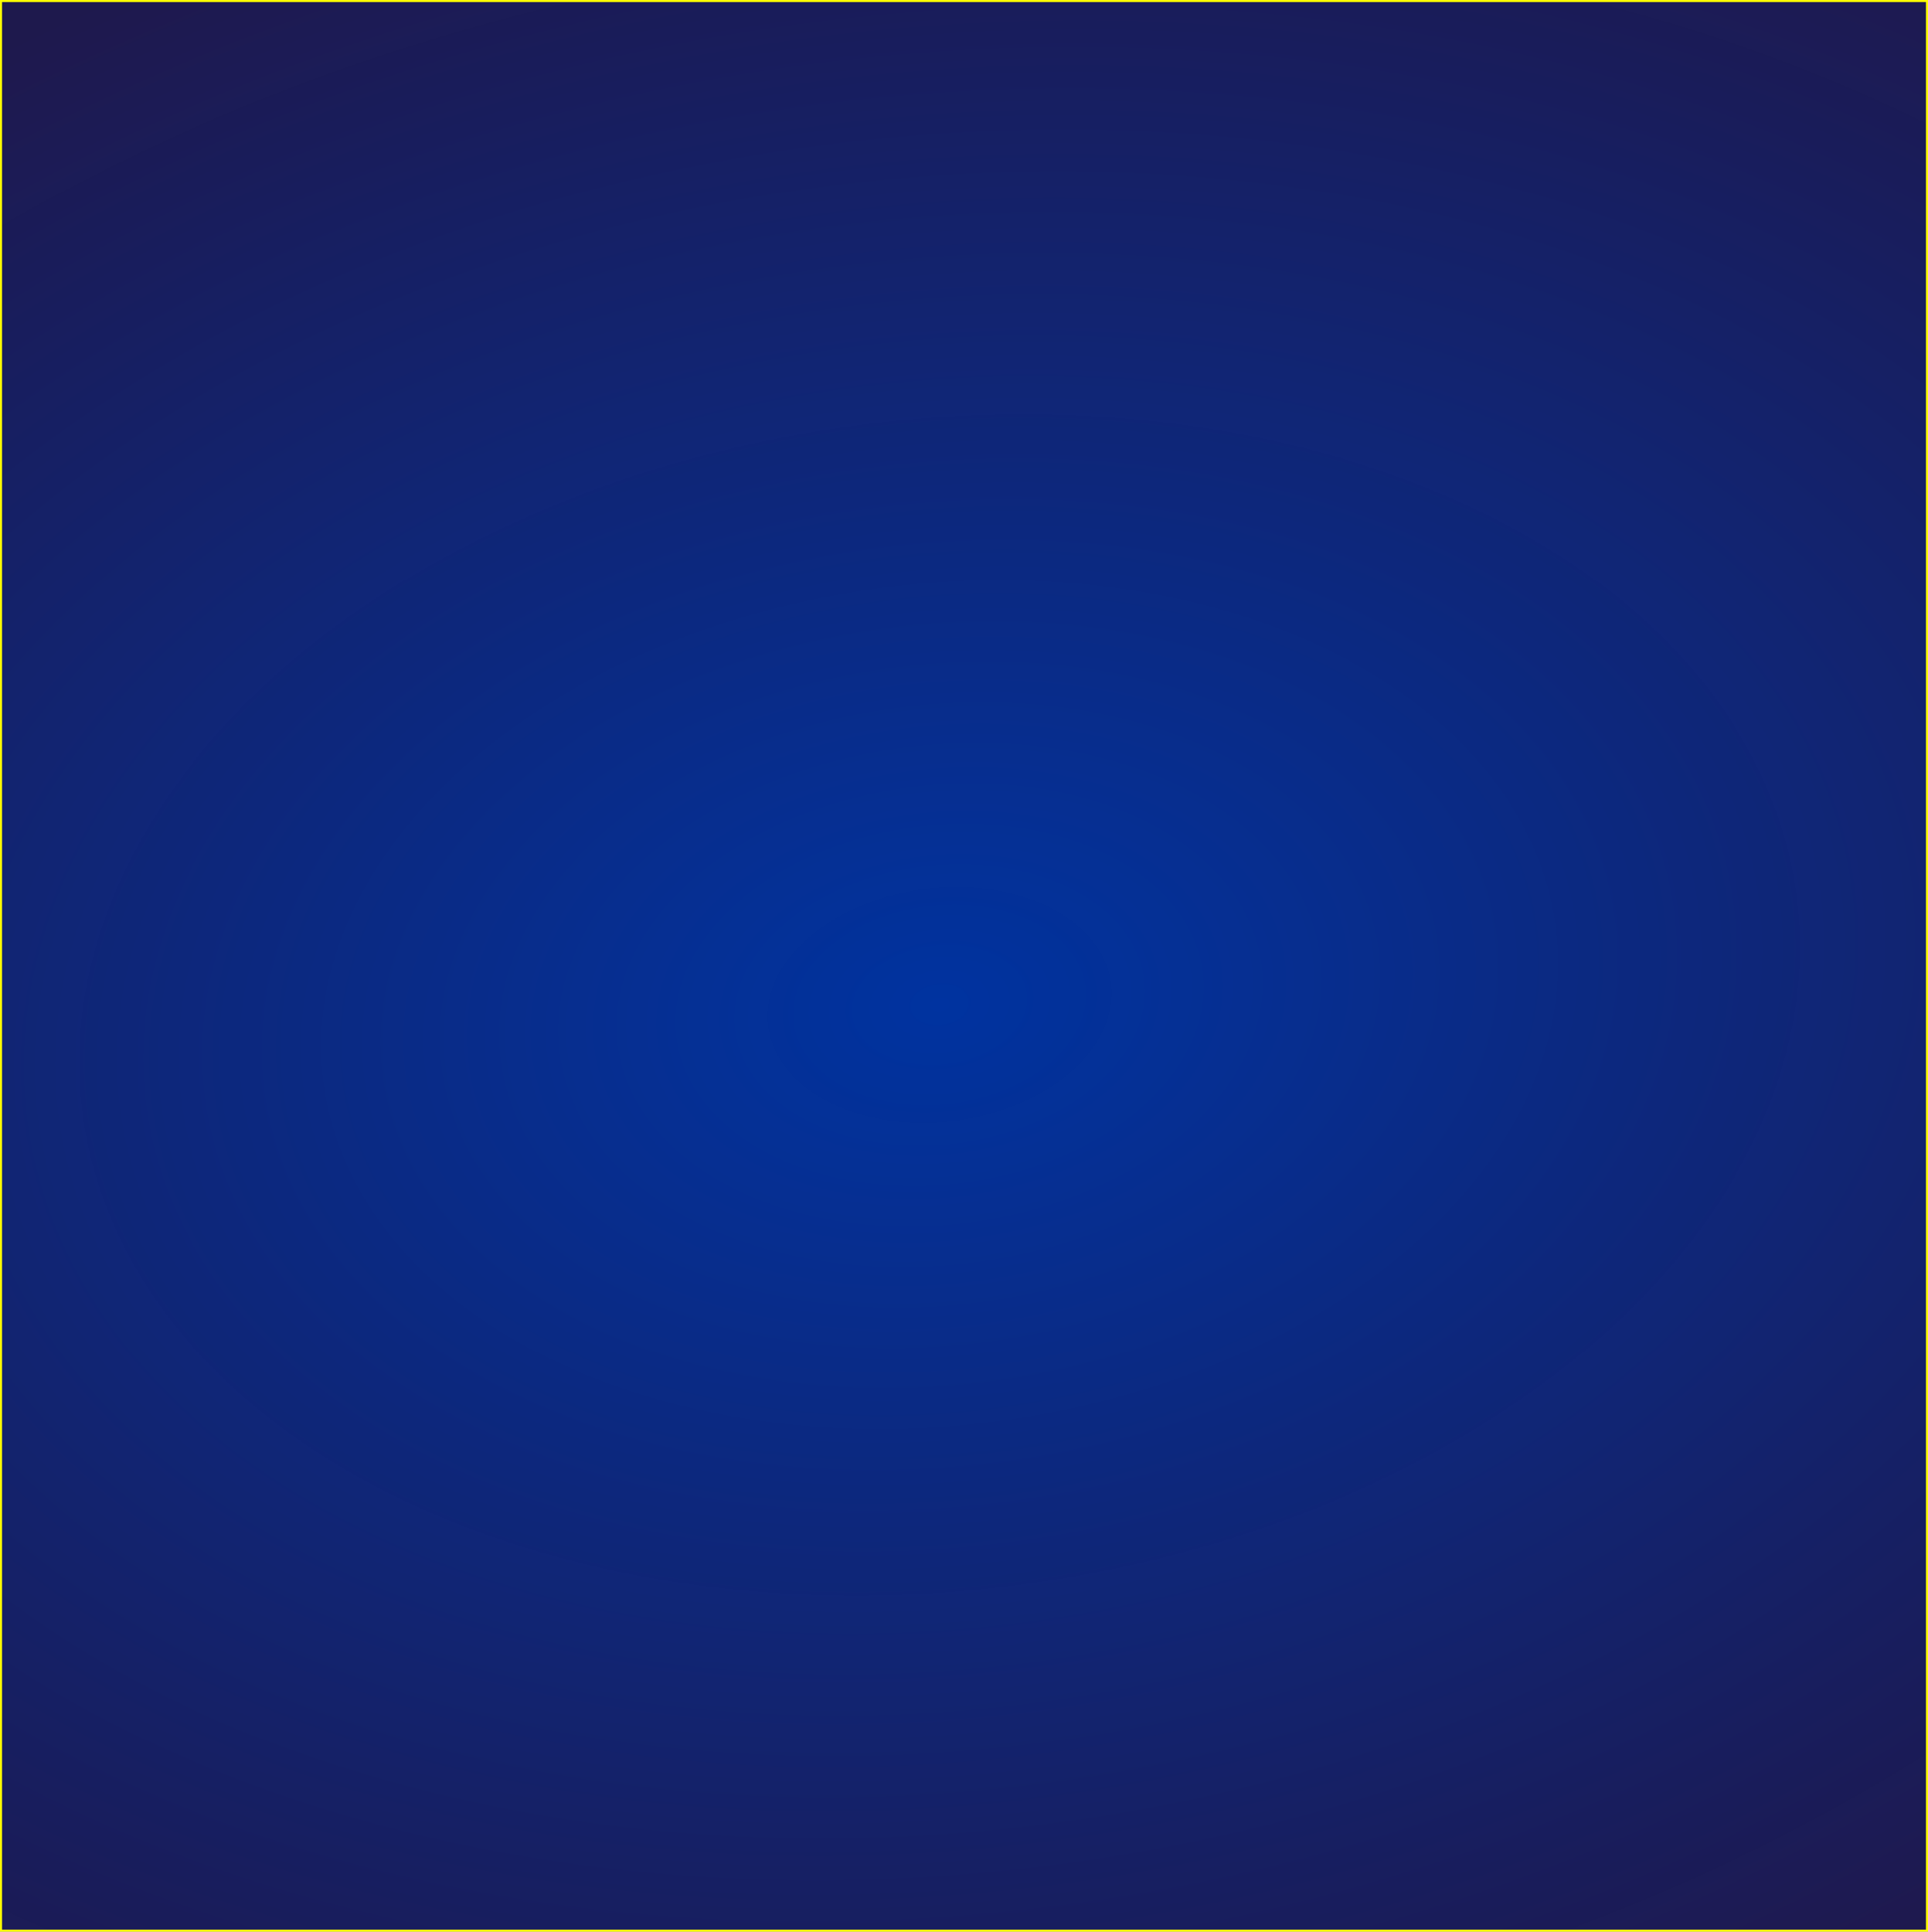 <?xml version="1.0" encoding="UTF-8" standalone="no"?>
<!-- Created with Inkscape (http://www.inkscape.org/) -->

<svg
   xmlns:dc="http://purl.org/dc/elements/1.1/"
   xmlns:cc="http://creativecommons.org/ns#"
   xmlns:rdf="http://www.w3.org/1999/02/22-rdf-syntax-ns#"
   xmlns:svg="http://www.w3.org/2000/svg"
   xmlns="http://www.w3.org/2000/svg"
   xmlns:xlink="http://www.w3.org/1999/xlink"
   xmlns:sodipodi="http://sodipodi.sourceforge.net/DTD/sodipodi-0.dtd"
   xmlns:inkscape="http://www.inkscape.org/namespaces/inkscape"
   width="211.133mm"
   height="211.517mm"
   viewBox="0 0 211.133 211.517"
   version="1.1"
   id="svg3868"
   inkscape:version="0.92.4 5da689c313, 2019-01-14"
   sodipodi:docname="logo_background.svg">
  <rect x="0" y="0" width="211.133" height="211.517" fill="#808080" stroke="none"/>
  <defs
     id="defs3862">
    <linearGradient
       inkscape:collect="always"
       id="linearGradient4691">
      <stop
         style="stop-color:#0033a0;stop-opacity:1"
         offset="0"
         id="stop4687" />
      <stop
         style="stop-color:#1c164c;stop-opacity:0.98"
         offset="1"
         id="stop4689" />
    </linearGradient>
    <radialGradient
       inkscape:collect="always"
       xlink:href="#linearGradient4691"
       id="radialGradient4693"
       cx="99.758"
       cy="156.036"
       fx="99.758"
       fy="156.036"
       r="105.588"
       gradientTransform="matrix(1.024,0.96,-1.506,0.8,236.385,-21.877)"
       gradientUnits="userSpaceOnUse" />
  </defs>
  <sodipodi:namedview
     id="base"
     pagecolor="#ffffff"
     bordercolor="#666666"
     borderopacity="1.0"
     inkscape:pageopacity="0.0"
     inkscape:pageshadow="2"
     inkscape:zoom="0.35"
     inkscape:cx="-505.29422"
     inkscape:cy="623.56289"
     inkscape:document-units="mm"
     inkscape:current-layer="layer1"
     showgrid="false"
     inkscape:window-width="3200"
     inkscape:window-height="1656"
     inkscape:window-x="0"
     inkscape:window-y="92"
     inkscape:window-maximized="1"
     fit-margin-top="0"
     fit-margin-left="0"
     fit-margin-right="0"
     fit-margin-bottom="0" />
  <g
     inkscape:label="Layer 1"
     inkscape:groupmode="layer"
     id="layer1"
     transform="translate(-0.645,-88.693)">
    <rect
       style="opacity:1;fill:url(#radialGradient4693);fill-opacity:1;stroke:#ffff00;stroke-width:0.222"
       id="rect4685"
       width="210.911"
       height="211.295"
       x="0.756"
       y="88.805" />
  </g>
</svg>
